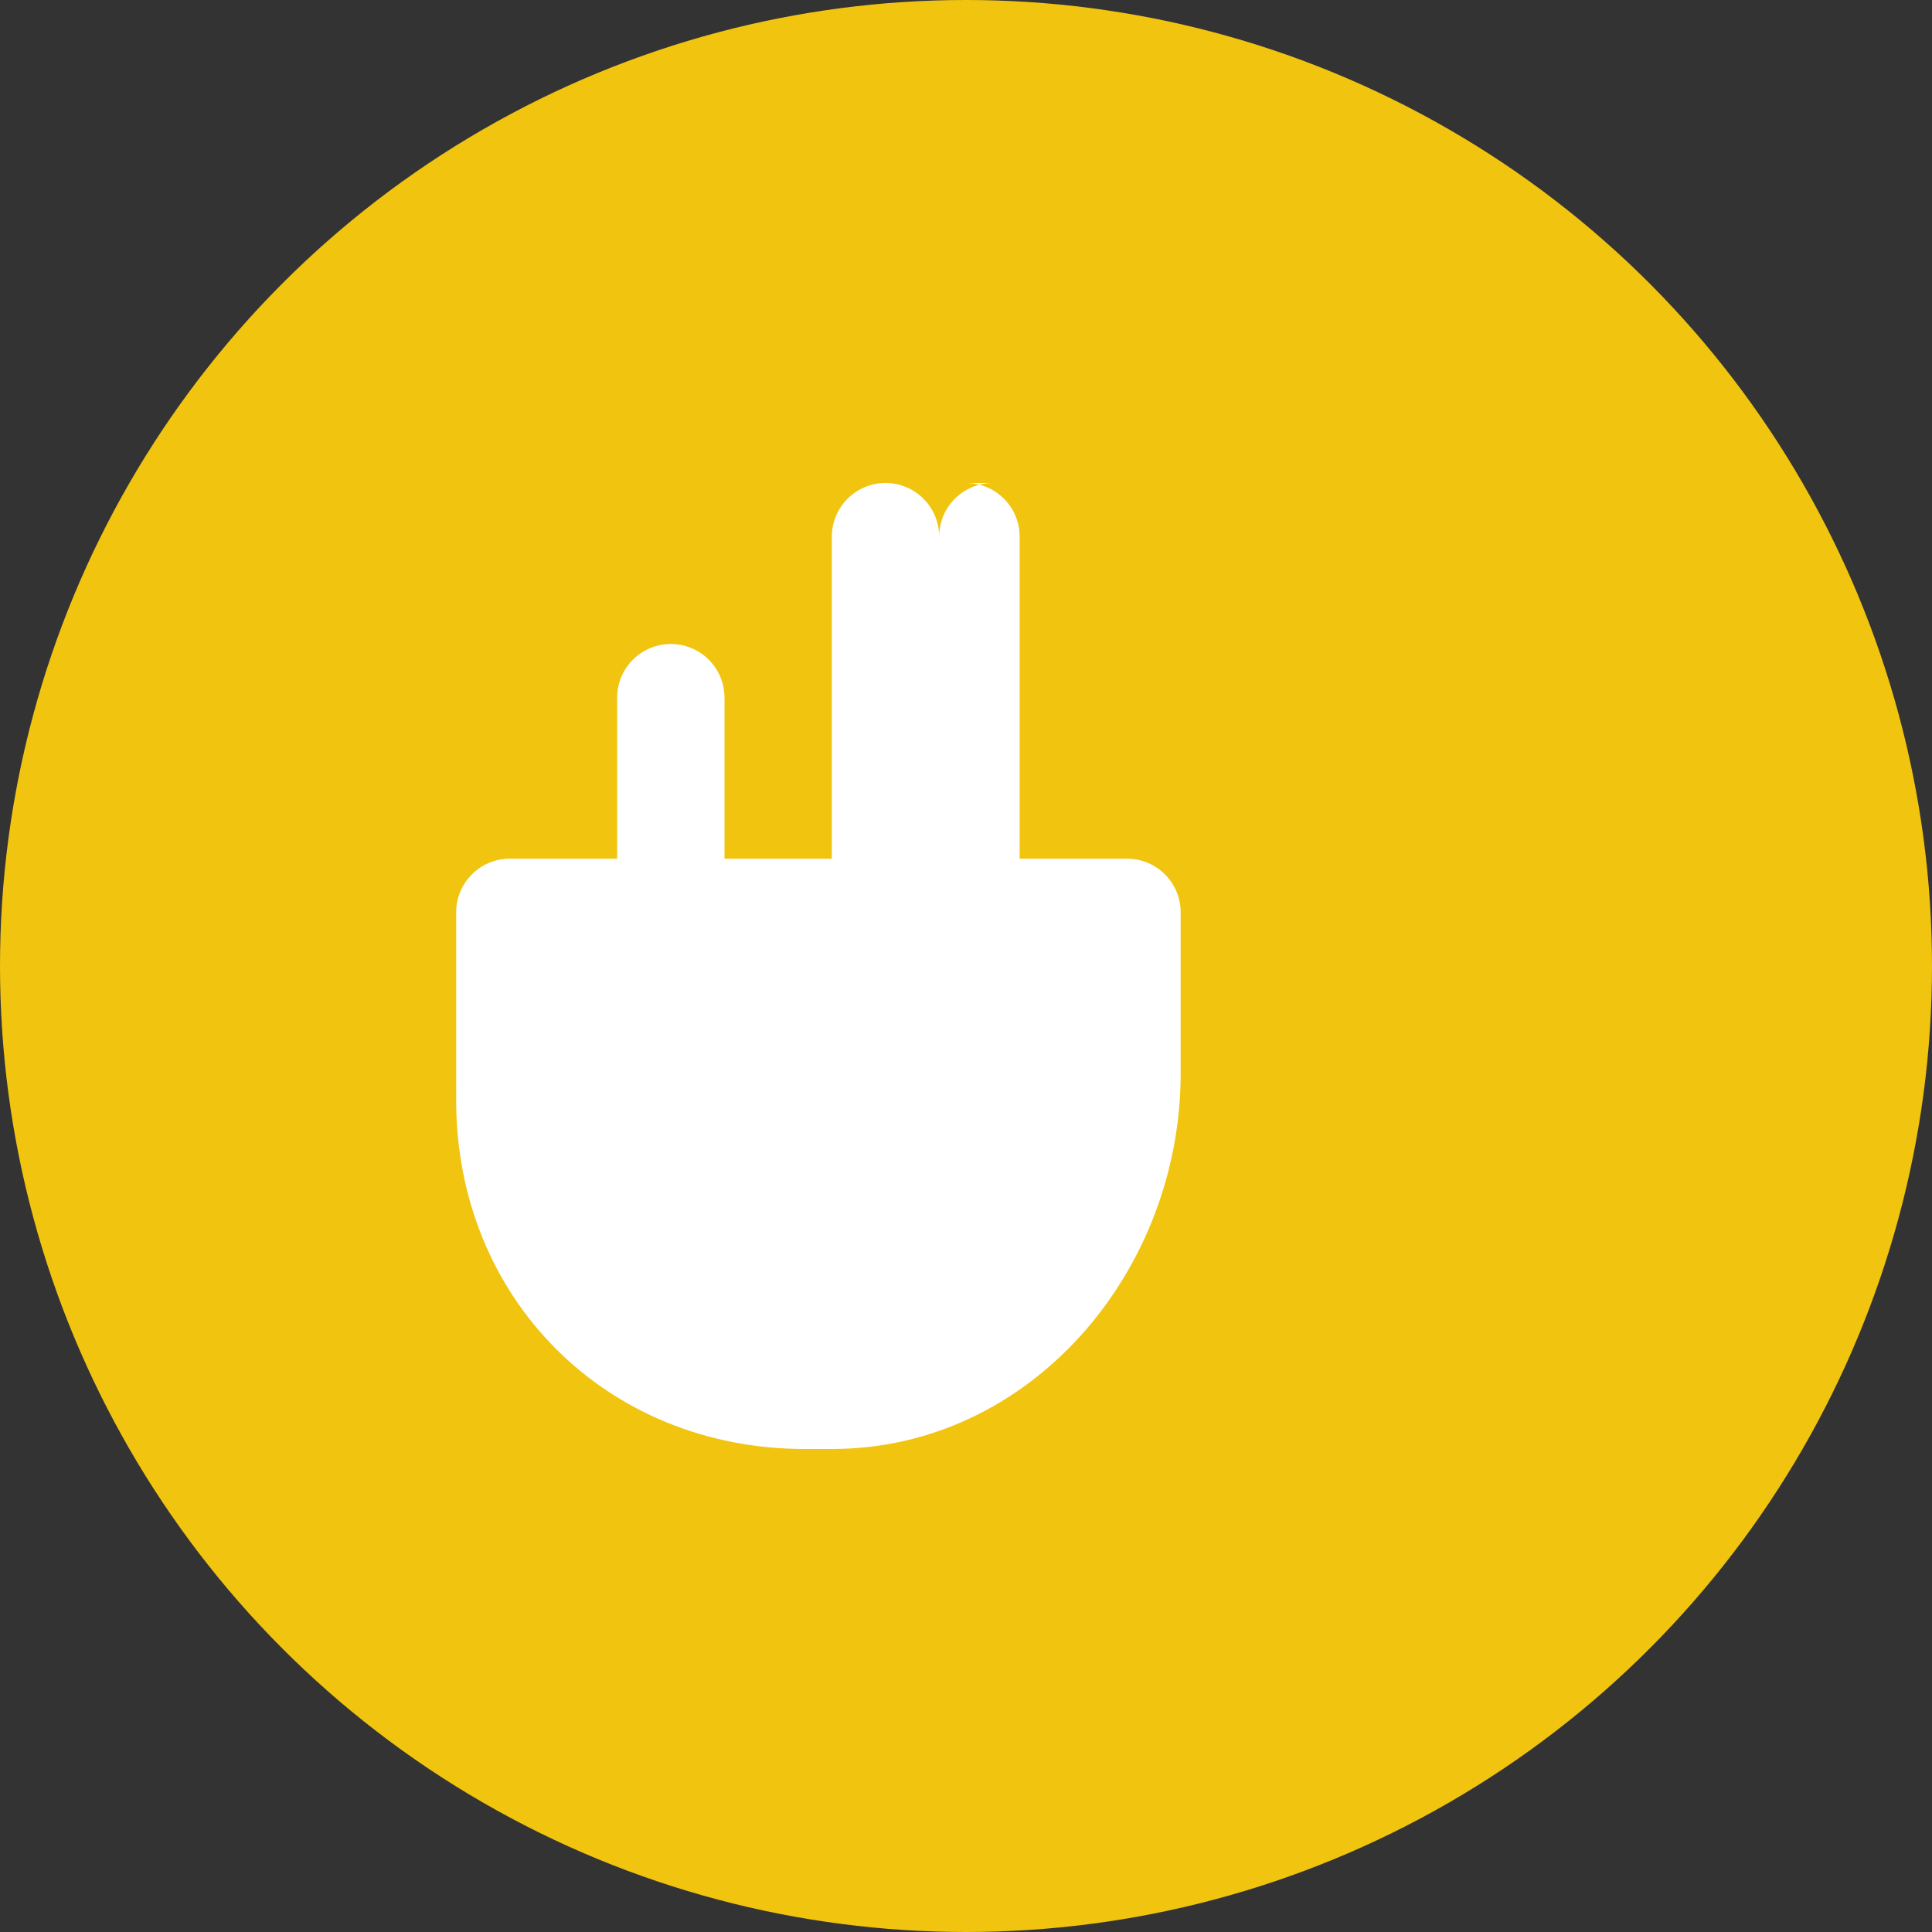 <?xml version="1.0" encoding="UTF-8"?>
<svg width="144px" height="144px" viewBox="0 0 144 144" version="1.1" xmlns="http://www.w3.org/2000/svg">
    <rect x="0" y="0" width="144" height="144" fill="#333333" stroke="none"/>
    <g stroke="none" stroke-width="1" fill="none" fill-rule="evenodd">
        <circle fill="#F1C40F" cx="72" cy="72" r="72"/>
        <path d="M72,36 C74.209,36 76,37.791 76,40 L76,64 L84,64 C86.209,64 88,65.791 88,68 L88,80 C88,94.8 76.8,108 62,108 L60,108 C45.2,108 34,96.8 34,82 L34,68 C34,65.791 35.791,64 38,64 L46,64 L46,52 C46,49.791 47.791,48 50,48 C52.209,48 54,49.791 54,52 L54,64 L62,64 L62,40 C62,37.791 63.791,36 66,36 C68.209,36 70,37.791 70,40 L70,64 L70,40 C70,37.791 71.791,36 74,36 L72,36 Z" fill="#FFFFFF" fill-rule="nonzero"/>
    </g>
</svg> 